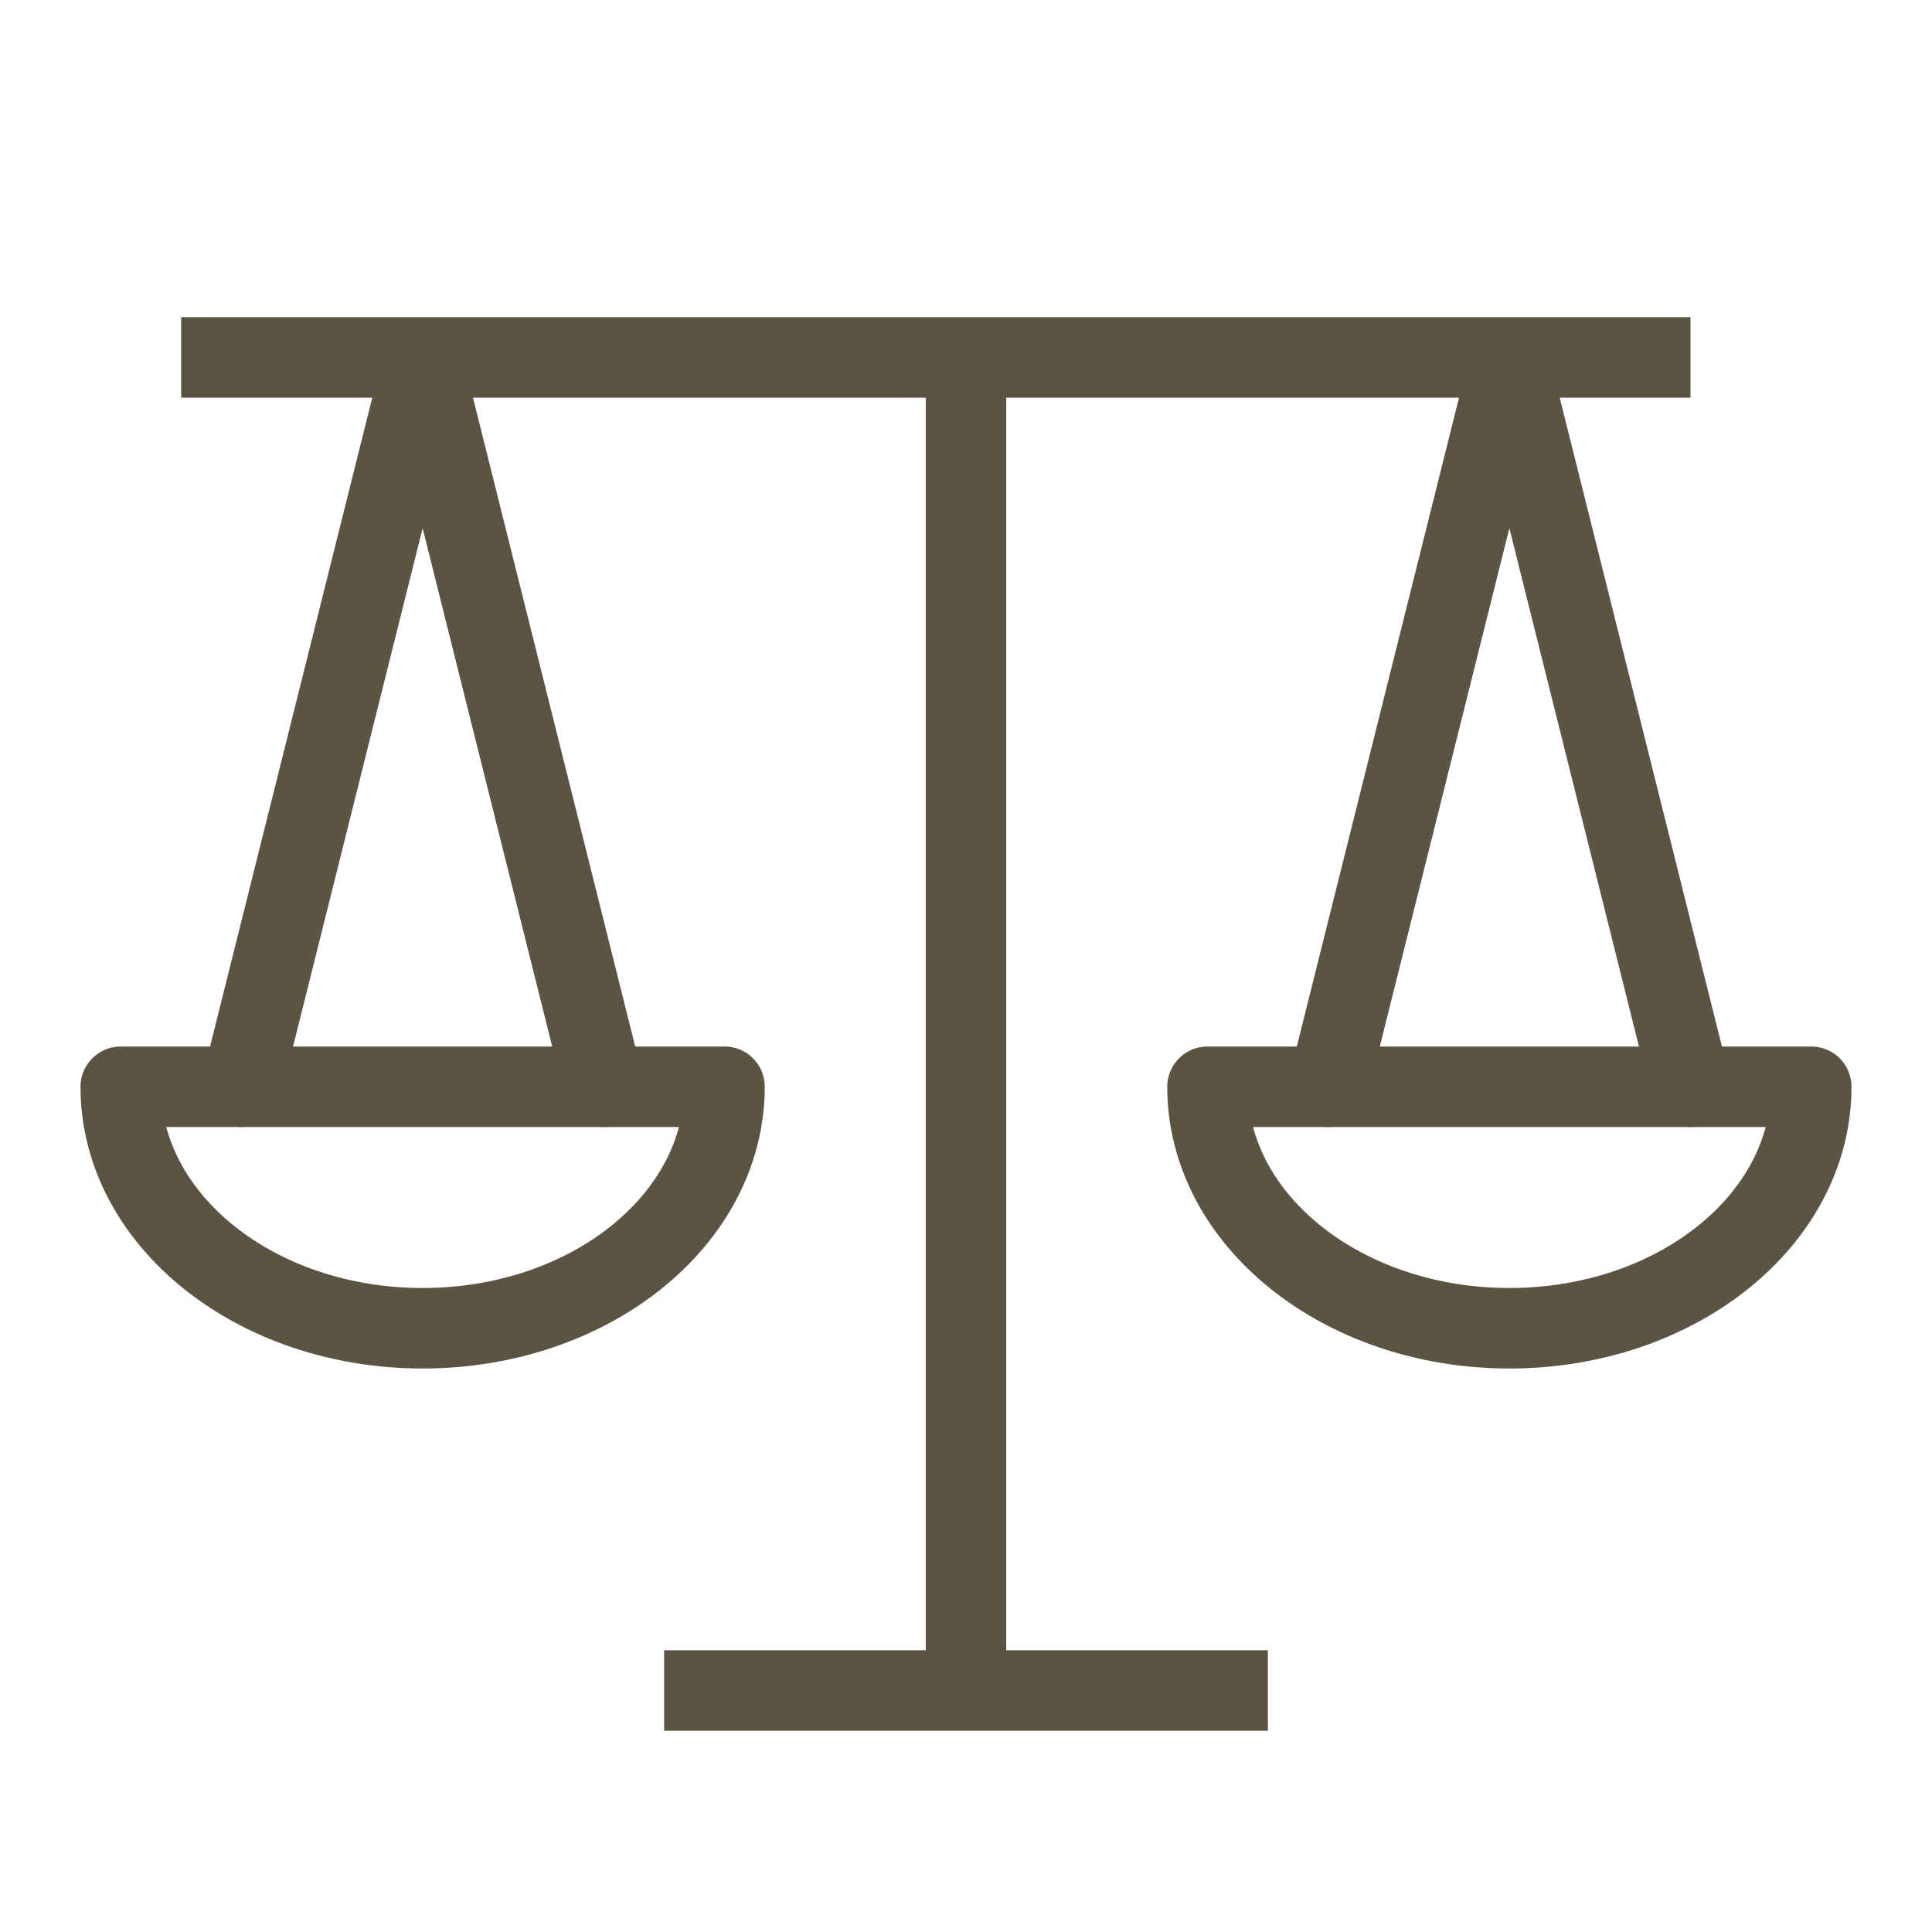 <svg width="24" height="24" viewBox="0 0 24 24" fill="none" xmlns="http://www.w3.org/2000/svg">
<path d="M2.25 4.44H21" stroke="#5C5443" stroke-linejoin="round"/>
<path d="M12 4.5V21" stroke="#5C5443" stroke-linejoin="round"/>
<path d="M8.25 21H15.75" stroke="#5C5443" stroke-linejoin="round"/>
<path d="M3 13.5L5.25 4.5L7.5 13.5" stroke="#5C5443" stroke-linecap="round" stroke-linejoin="round"/>
<path fill-rule="evenodd" clip-rule="evenodd" d="M9 13.5C9 15.157 7.321 16.5 5.25 16.5C3.179 16.5 1.5 15.157 1.5 13.5H9Z" stroke="#5C5443" stroke-linecap="round" stroke-linejoin="round"/>
<path d="M16.5 13.5L18.75 4.5L21 13.5" stroke="#5C5443" stroke-linecap="round" stroke-linejoin="round"/>
<path fill-rule="evenodd" clip-rule="evenodd" d="M22.5 13.5C22.5 15.157 20.821 16.5 18.75 16.5C16.679 16.5 15 15.157 15 13.5H22.5Z" stroke="#5C5443" stroke-linecap="round" stroke-linejoin="round"/>
</svg>
